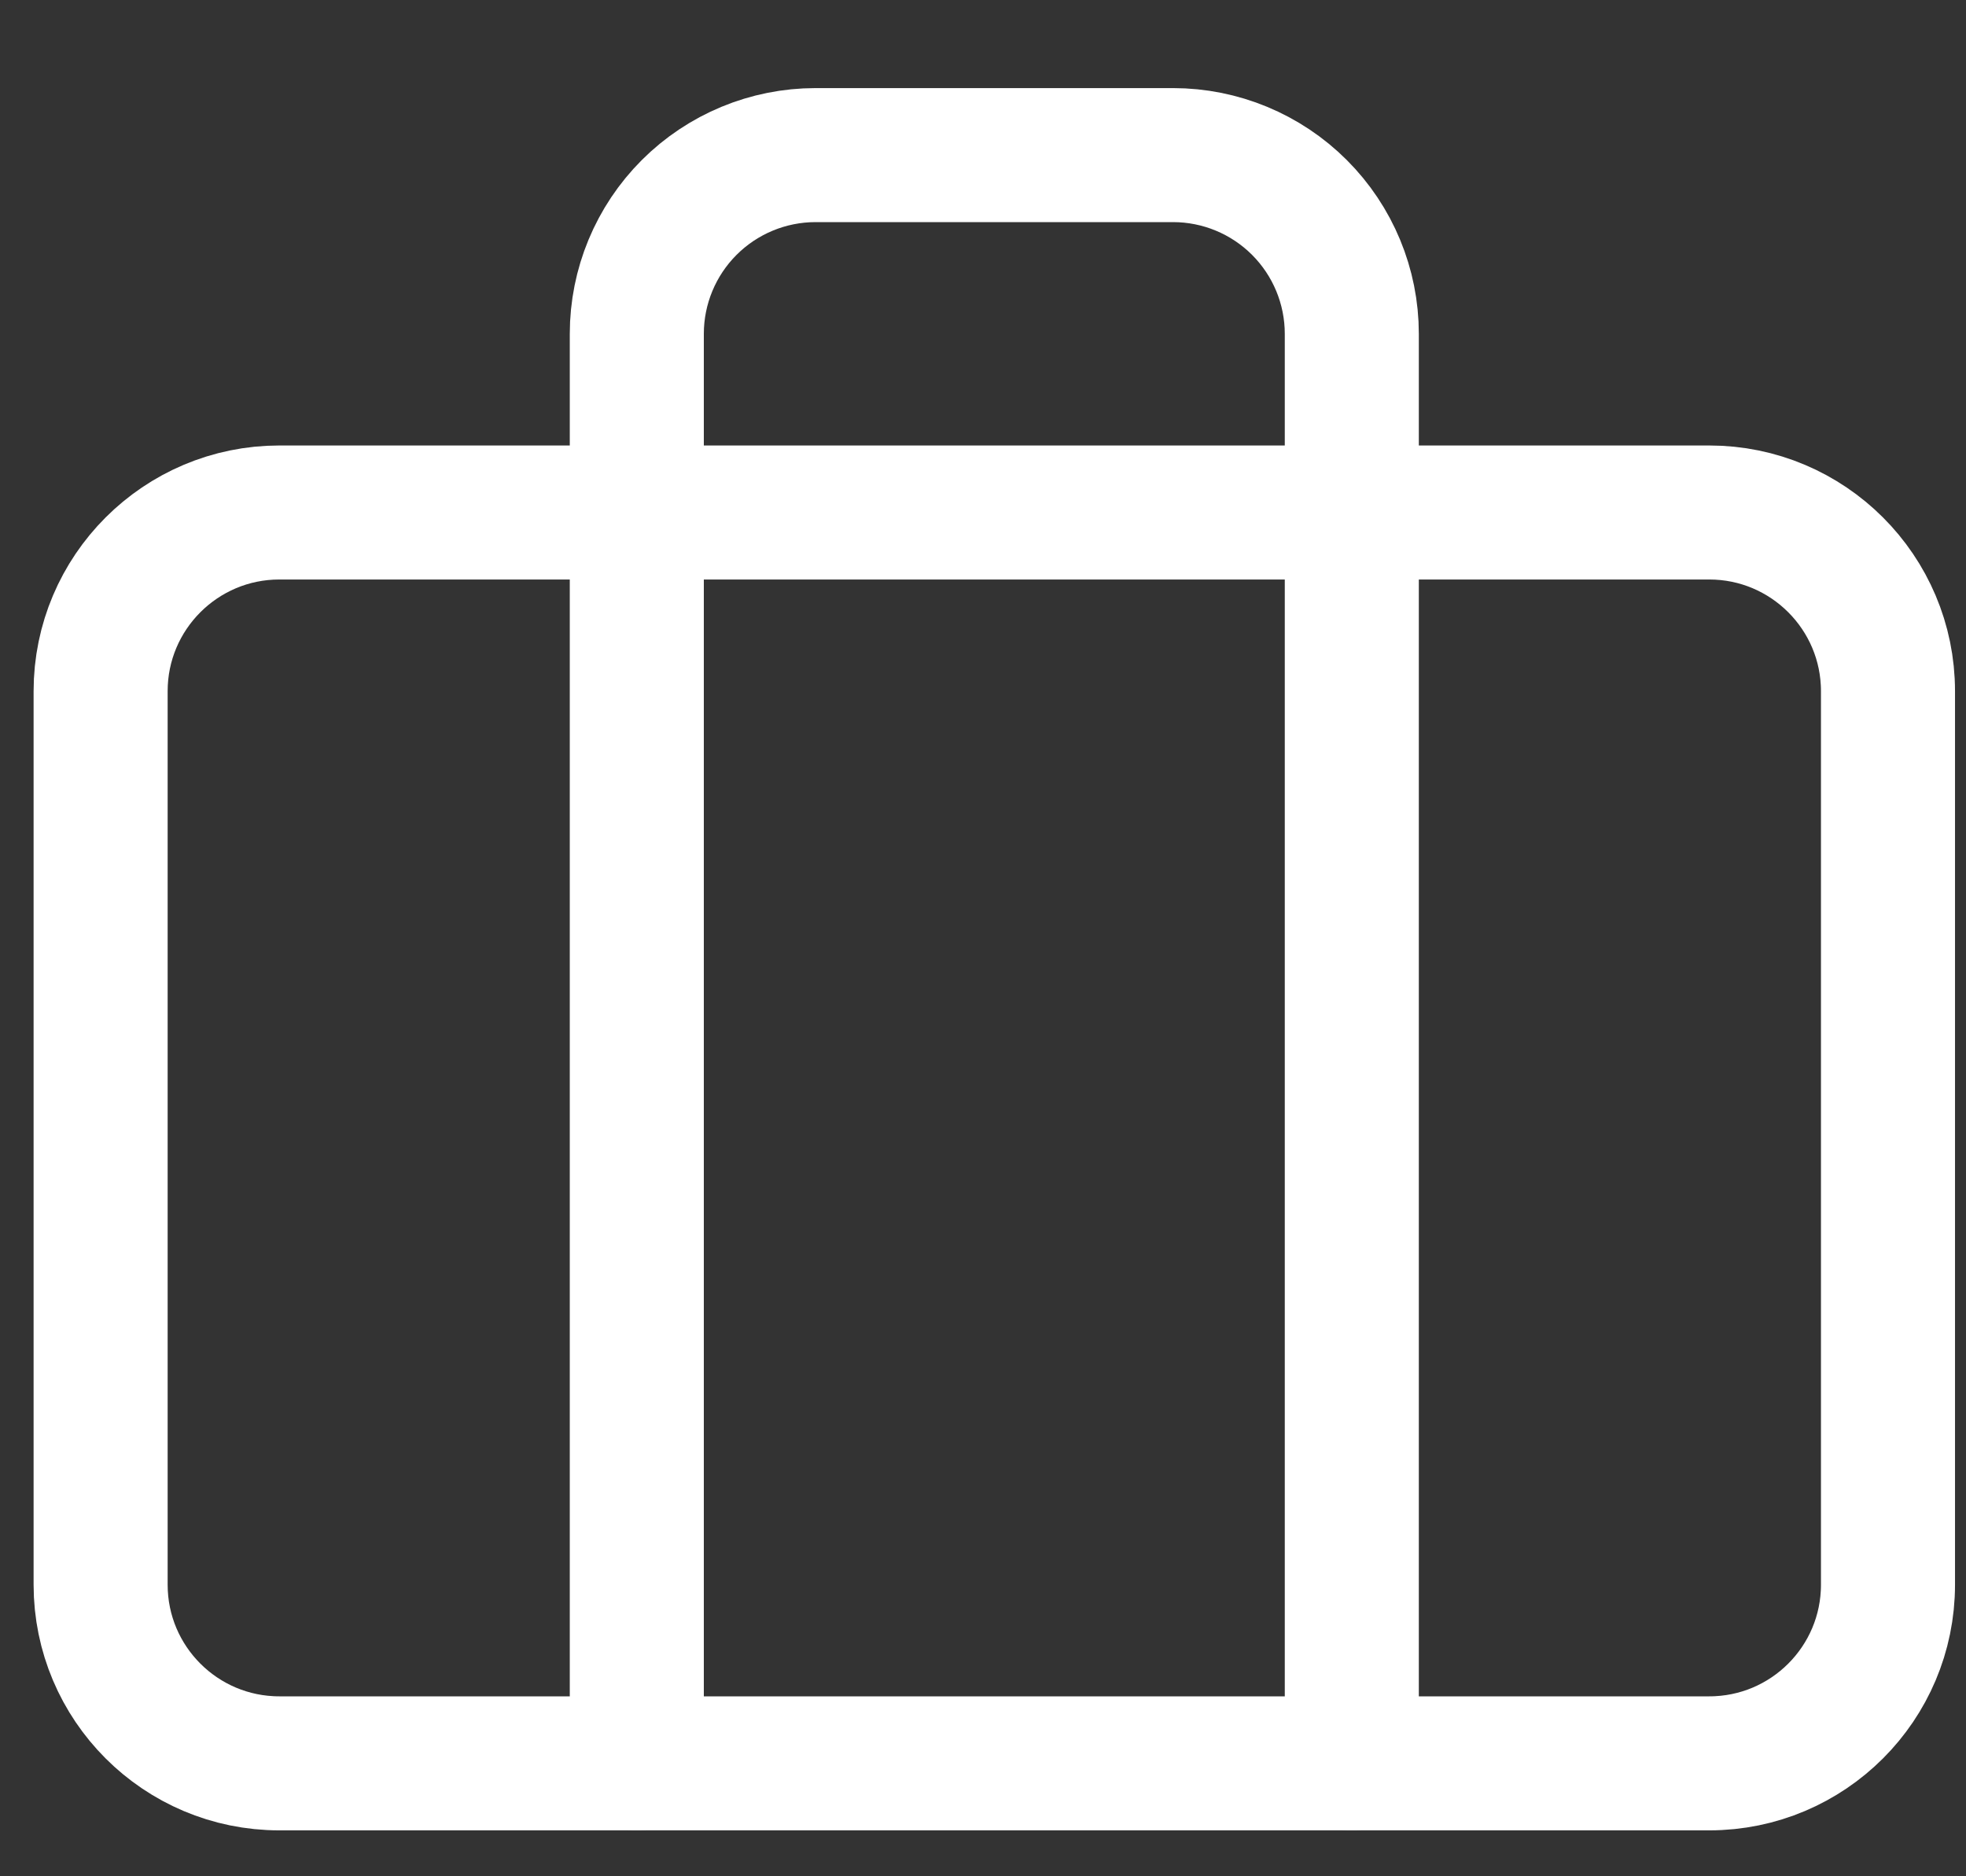 <svg width="22" height="21" viewBox="0 0 22 21" fill="none" xmlns="http://www.w3.org/2000/svg">
<rect x="0" y="0" width="22" height="21" fill="#333333" stroke="none"/>
<path d="M19.127 5.736H3.126C2.022 5.736 1.126 6.632 1.126 7.736V17.736C1.126 18.841 2.022 19.736 3.126 19.736H19.127C20.231 19.736 21.127 18.841 21.127 17.736V7.736C21.127 6.632 20.231 5.736 19.127 5.736Z" stroke="white" stroke-width="1.5" stroke-linecap="round" stroke-linejoin="round"/>
<path d="M15.127 19.736V3.736C15.127 3.206 14.916 2.697 14.541 2.322C14.166 1.947 13.657 1.736 13.127 1.736H9.126C8.596 1.736 8.087 1.947 7.712 2.322C7.337 2.697 7.126 3.206 7.126 3.736V19.736" stroke="white" stroke-width="1.5" stroke-linecap="round" stroke-linejoin="round"/>
</svg>
